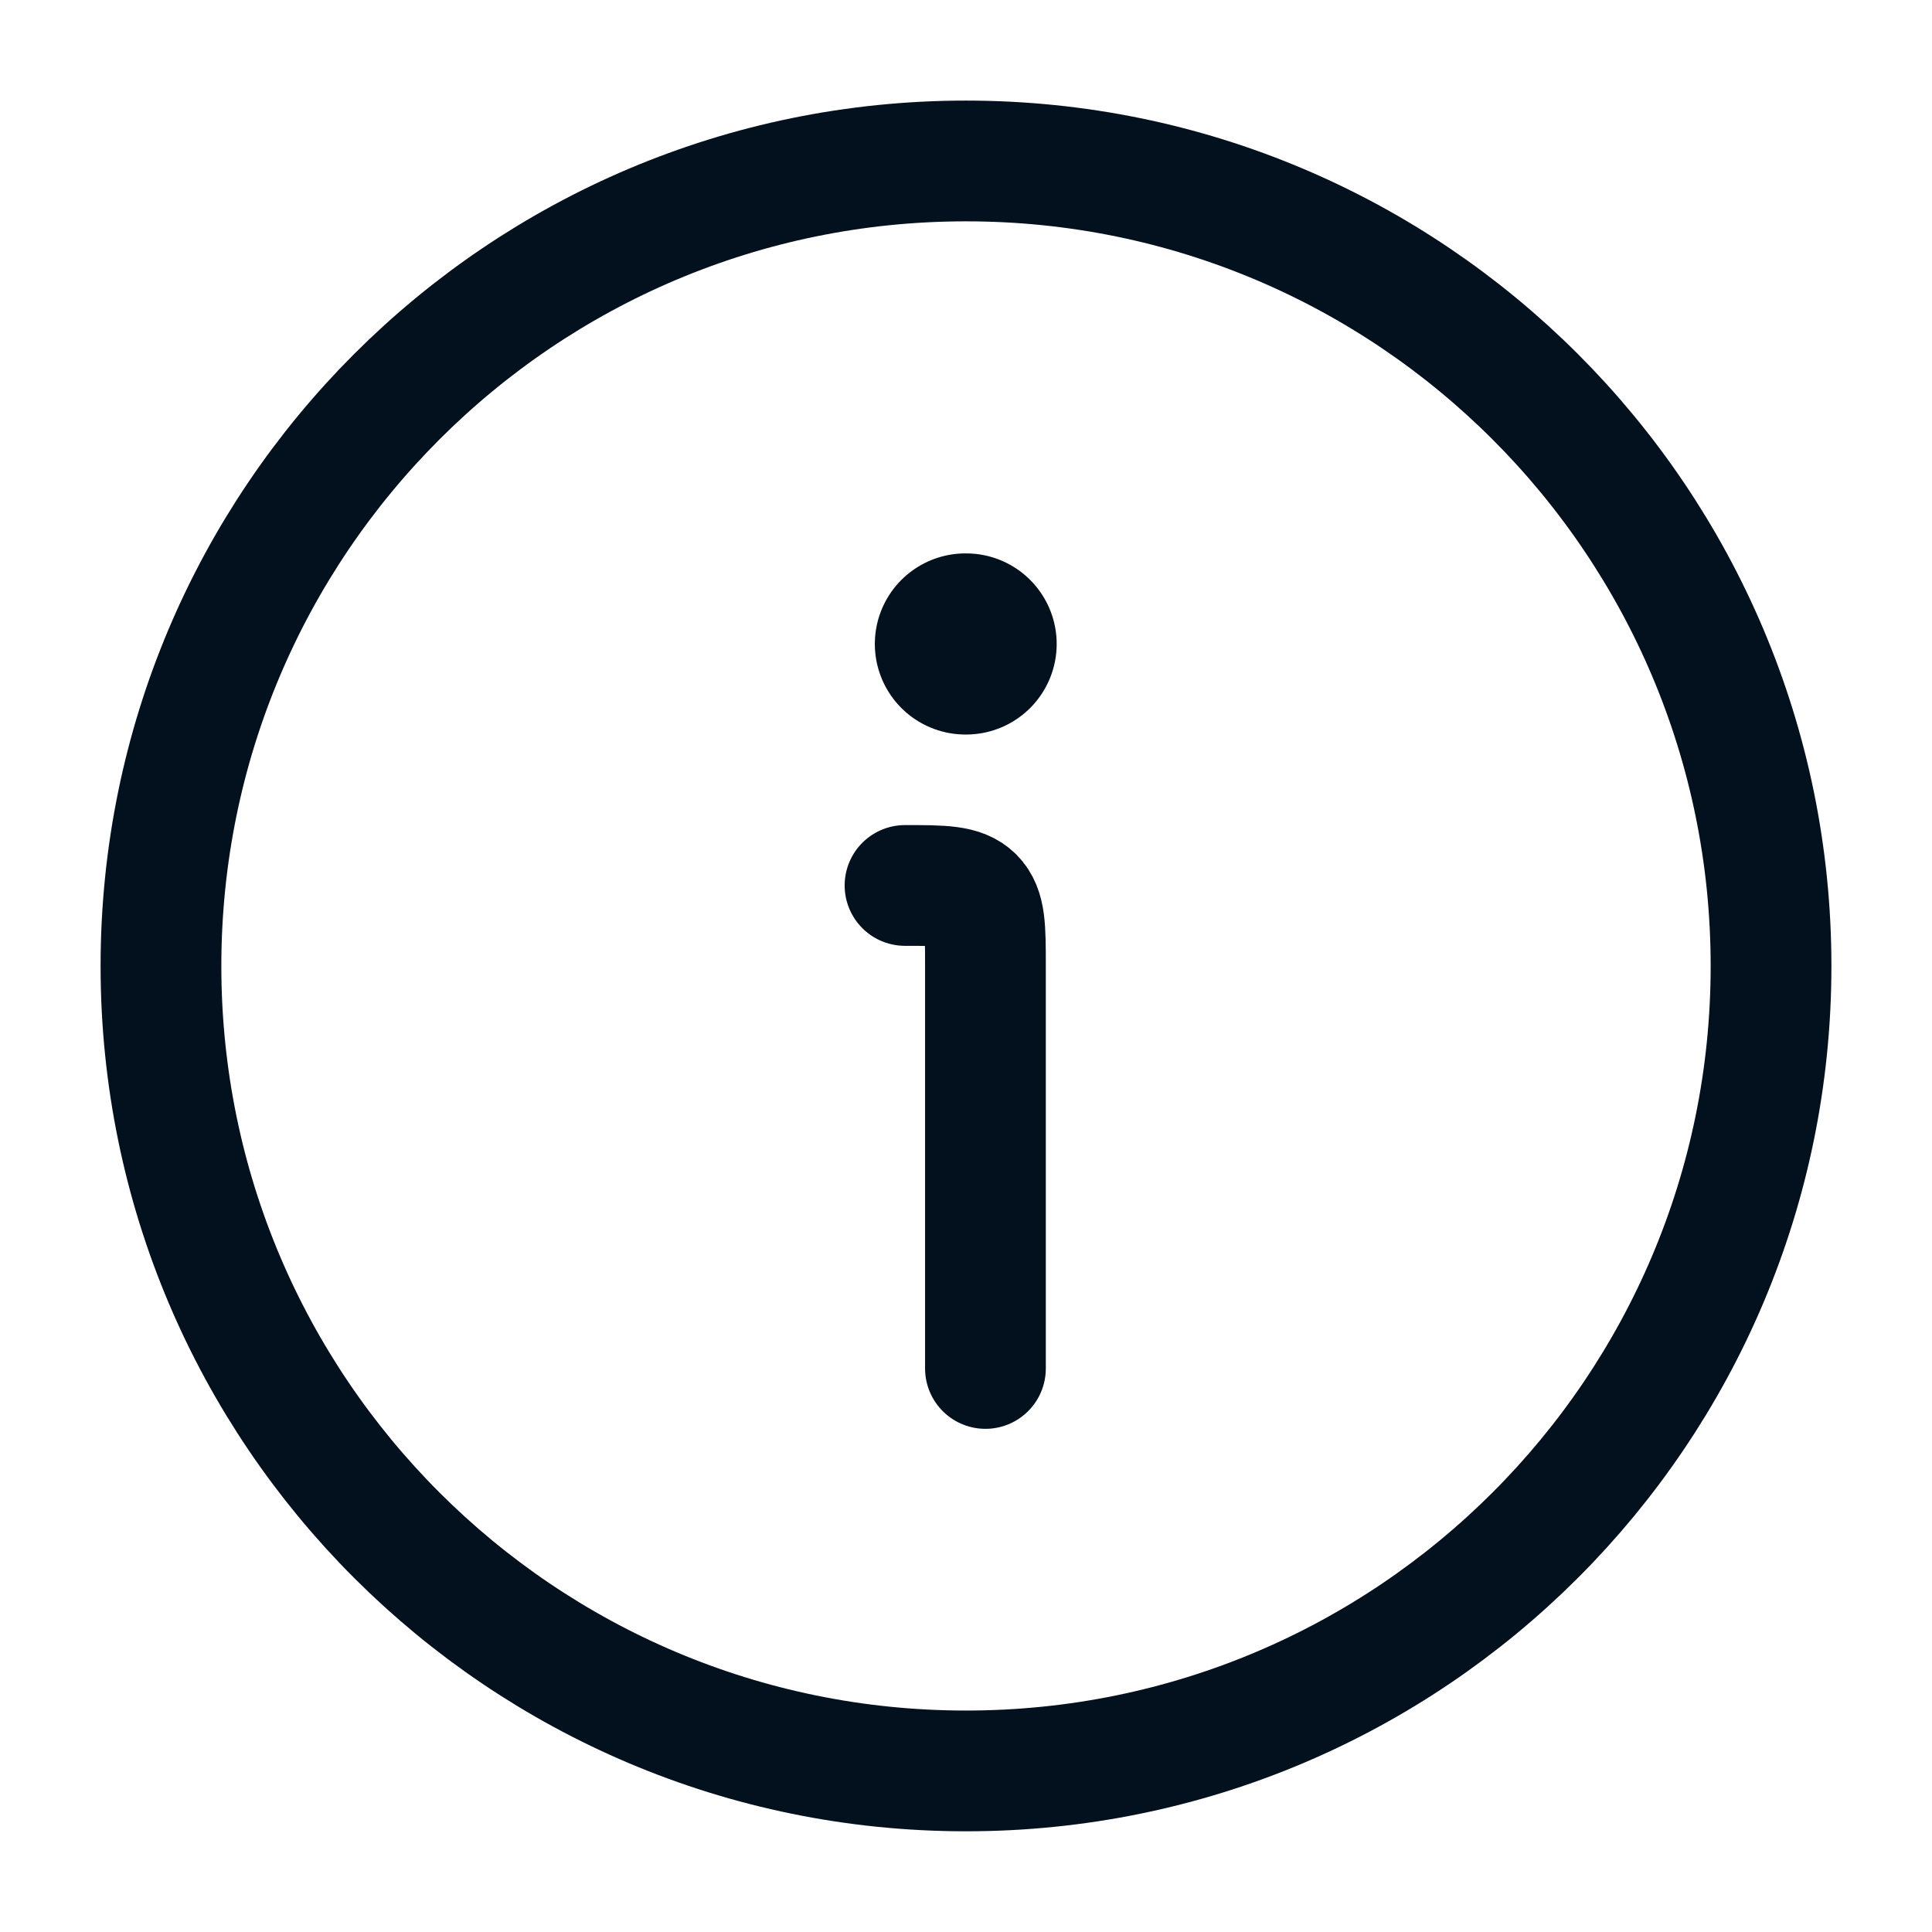 <svg width="16" height="16" viewBox="0 0 16 16" fill="none" xmlns="http://www.w3.org/2000/svg">
<g clip-path="url(#clip0_204_2377)">
<path d="M14.667 8C14.667 4.318 11.682 1.333 8 1.333C4.318 1.333 1.333 4.318 1.333 8C1.333 11.682 4.318 14.666 8 14.666C11.682 14.666 14.667 11.682 14.667 8Z" stroke="#03111E"/>
<path d="M8.161 11.333V8C8.161 7.686 8.161 7.529 8.064 7.431C7.966 7.333 7.809 7.333 7.495 7.333" stroke="#03111E" stroke-linecap="round" stroke-linejoin="round"/>
<path d="M7.995 5.333H8.001" stroke="#03111E" stroke-width="1.5" stroke-linecap="round" stroke-linejoin="round"/>
</g>
<defs>
<clipPath id="clip0_204_2377">
<rect width="16" height="16" fill="white"/>
</clipPath>
</defs>
</svg>
